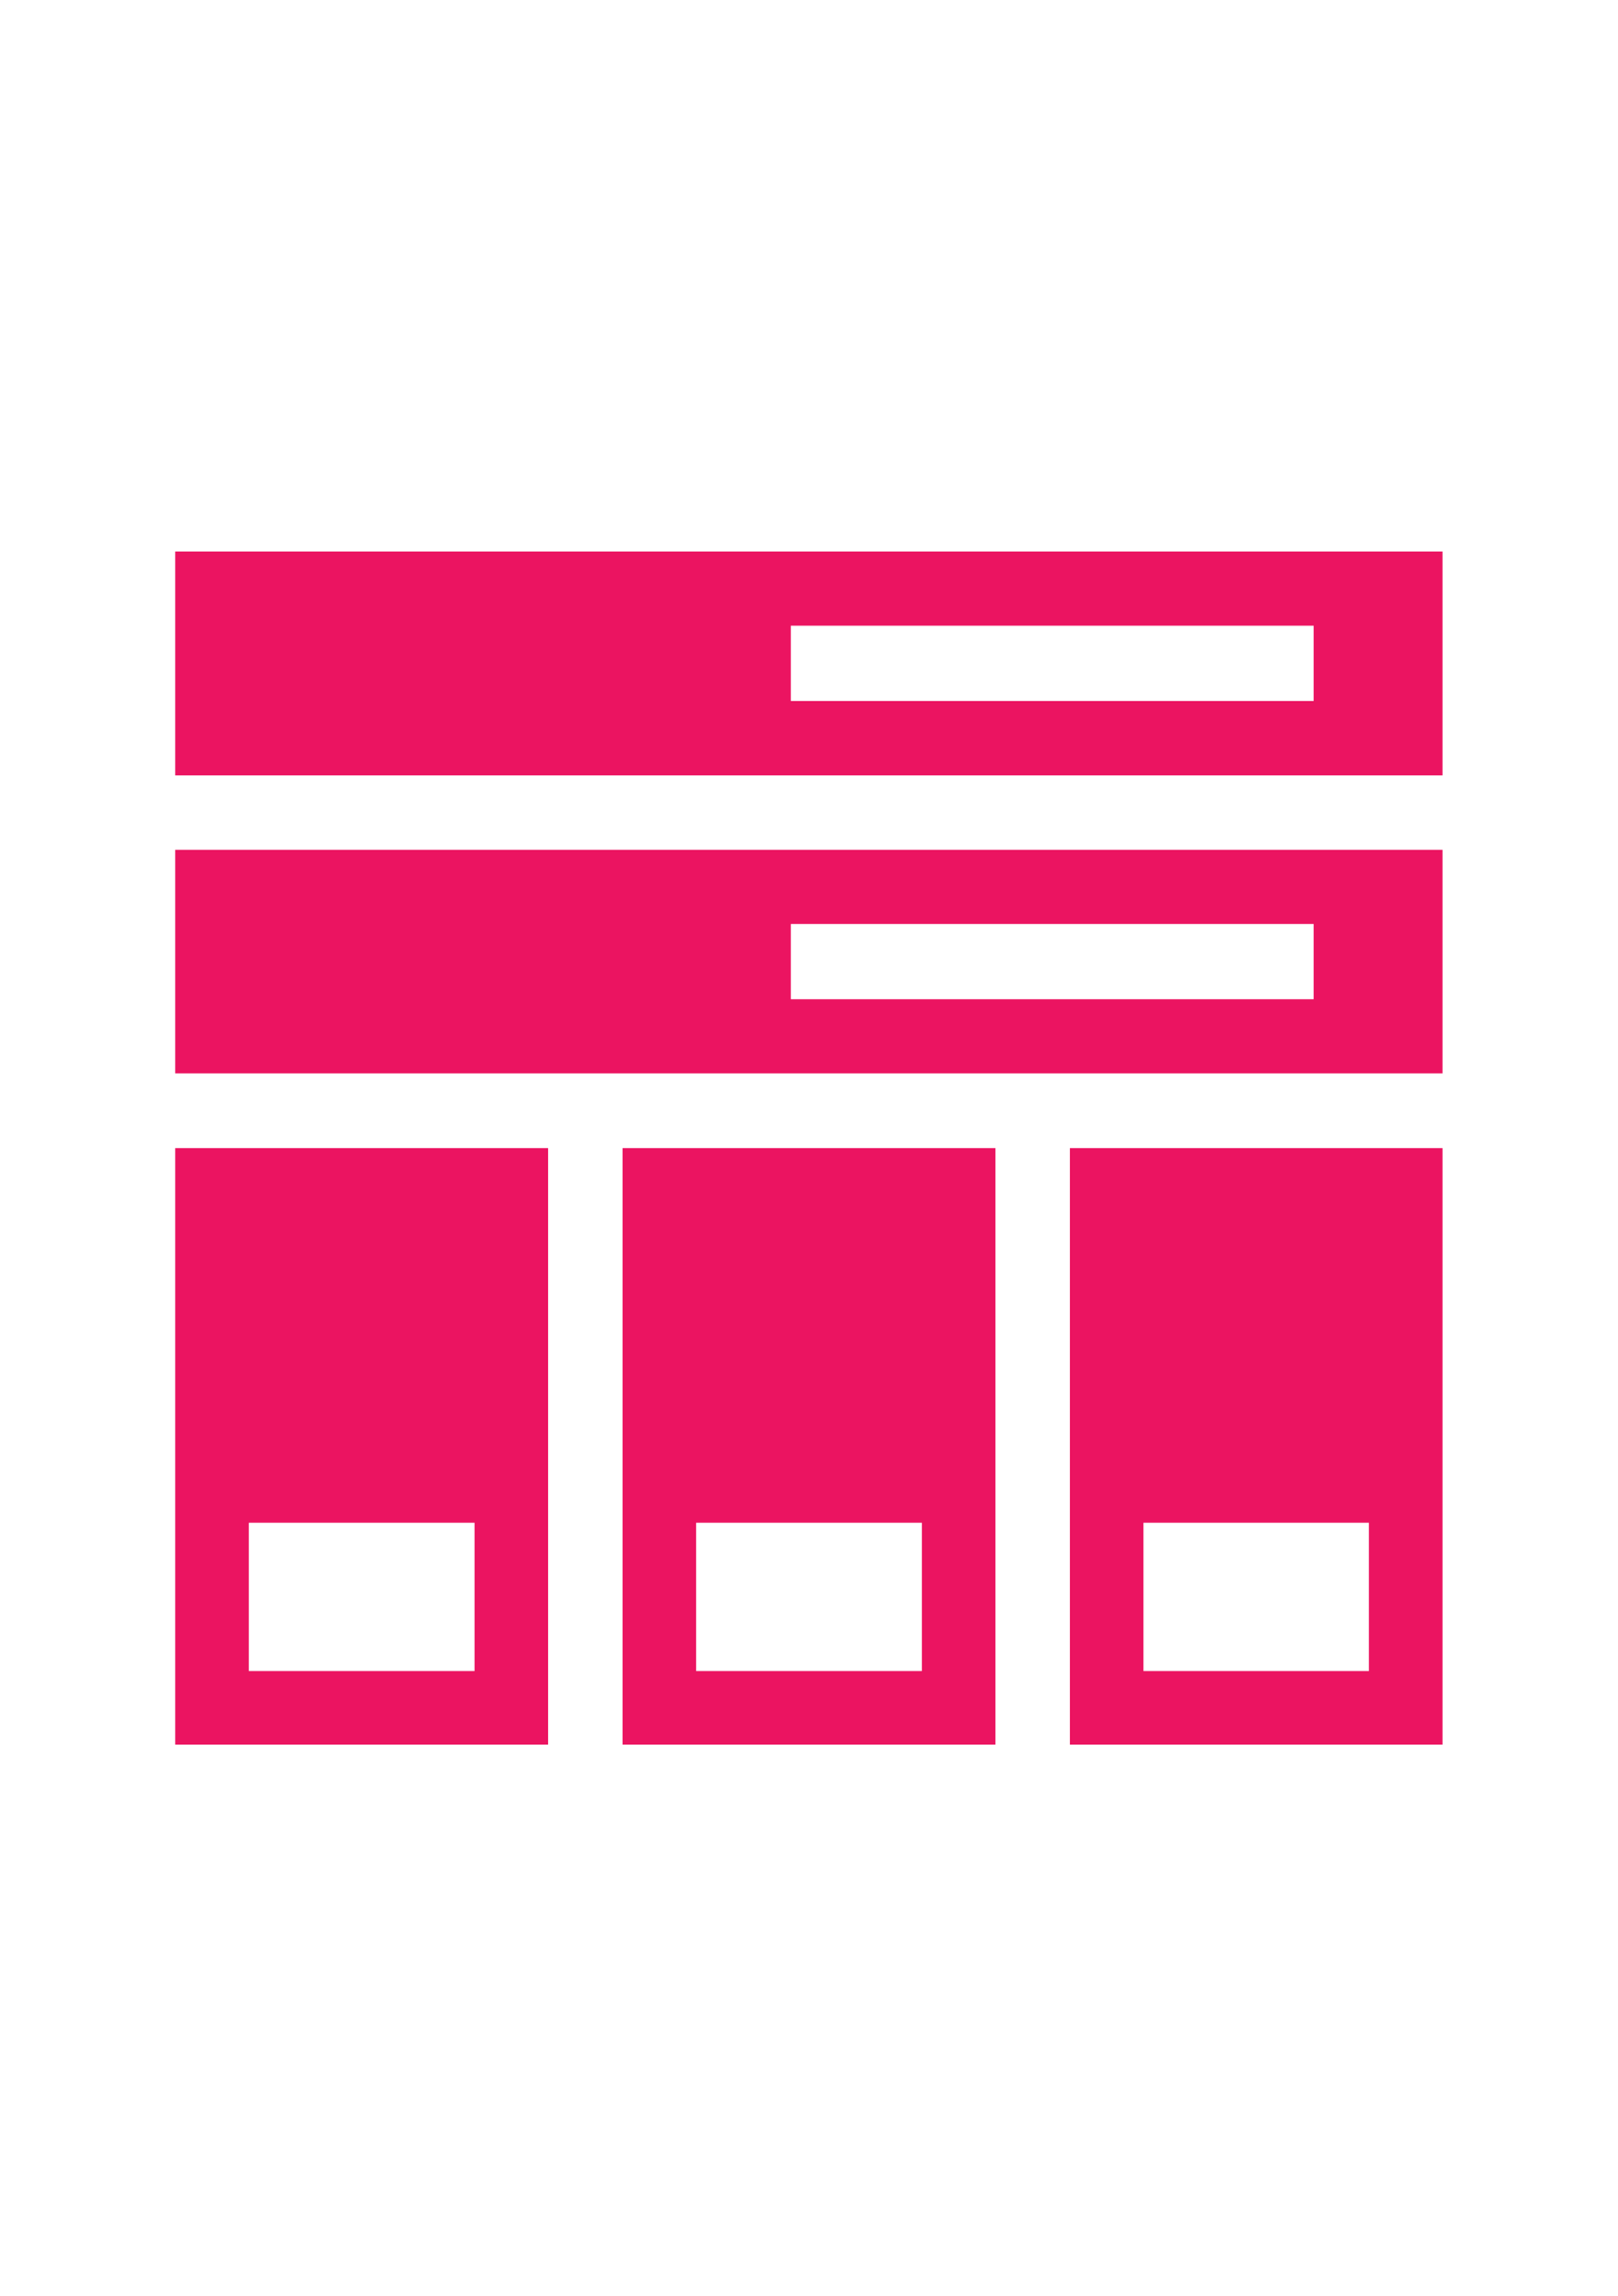 <svg xmlns="http://www.w3.org/2000/svg" xml:space="preserve" width="5.827in" height="8.268in" version="1.1" style="shape-rendering:geometricPrecision; text-rendering:geometricPrecision; image-rendering:optimizeQuality; fill-rule:evenodd; clip-rule:evenodd"
viewBox="0 0 5827 8268"
 xmlns:xlink="http://www.w3.org/1999/xlink">
 <defs>
  <style type="text/css">
   <![CDATA[
    .fil0 {fill:#EB1461}
   ]]>
  </style>
 </defs>
 <g id="Layer_x0020_1">
  <g id="_2176365780384">
   <path class="fil0" d="M2242 6282l1343 0 0 -2148 -1343 0 0 2148zm265 -799l813 0 0 534 -813 0 0 -534z"/>
   <path class="fil0" d="M3853 6282l1342 0 0 -2148 -1342 0 0 2148zm265 -799l812 0 0 534 -812 0 0 -534z"/>
   <path class="fil0" d="M631 3865l4564 0 0 -805 -4564 0 0 805zm2217 -538l1883 0 0 271 -1883 0 0 -271z"/>
   <path class="fil0" d="M631 2792l4564 0 0 -806 -4564 0 0 806zm2217 -539l1883 0 0 271 -1883 0 0 -271z"/>
   <path class="fil0" d="M631 6282l1343 0 0 -2148 -1343 0 0 2148zm265 -799l813 0 0 534 -813 0 0 -534z"/>
  </g>
 </g>
</svg>
